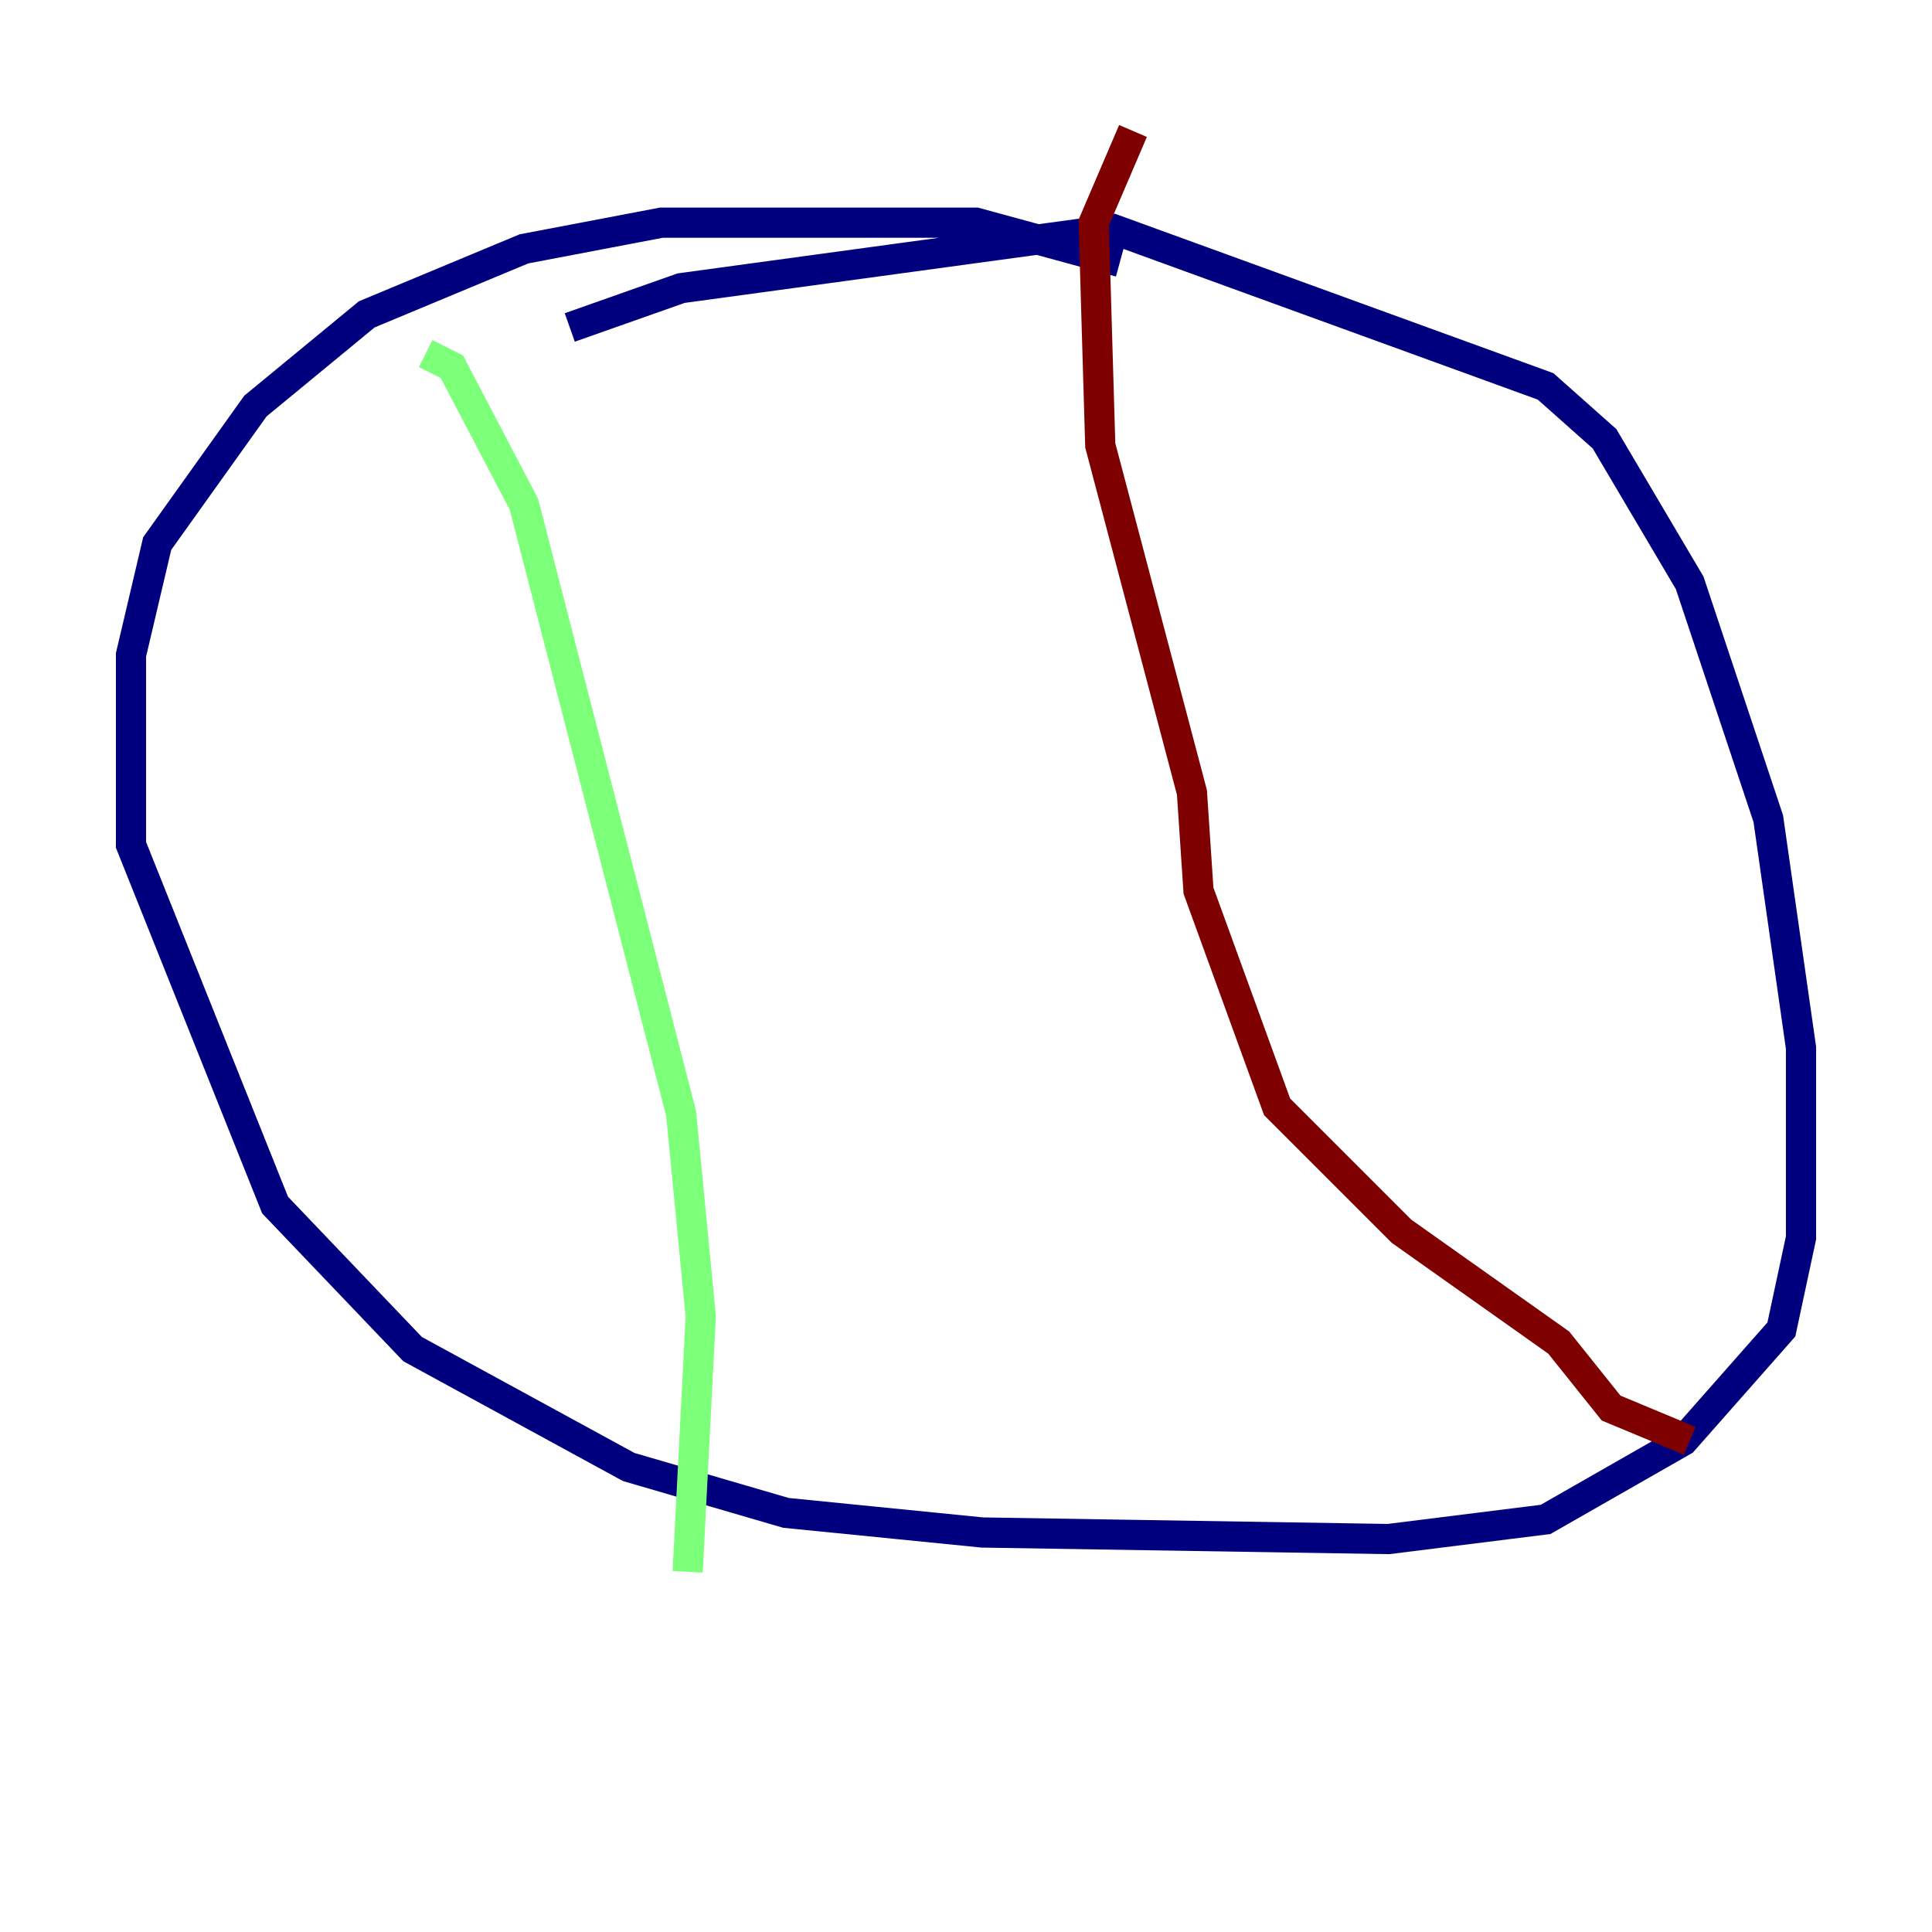 <?xml version="1.0" encoding="utf-8" ?>
<svg baseProfile="tiny" height="128" version="1.2" viewBox="0,0,128,128" width="128" xmlns="http://www.w3.org/2000/svg" xmlns:ev="http://www.w3.org/2001/xml-events" xmlns:xlink="http://www.w3.org/1999/xlink"><defs /><polyline fill="none" points="74.197,17.356 64.651,14.752 43.824,14.752 34.712,16.488 24.298,20.827 16.922,26.902 10.414,36.014 8.678,43.39 8.678,55.973 18.224,79.837 27.336,89.383 41.654,97.193 52.068,100.231 65.085,101.532 91.986,101.966 102.4,100.664 111.512,95.458 118.02,88.081 119.322,82.007 119.322,69.424 117.153,54.237 111.946,38.617 106.305,29.071 102.4,25.6 73.763,15.186 45.125,19.091 37.749,21.695" stroke="#00007f" stroke-width="2" /><polyline fill="none" points="28.203,23.43 29.939,24.298 34.712,33.41 45.125,73.763 46.427,87.214 45.559,104.136" stroke="#7cff79" stroke-width="2" /><polyline fill="none" points="111.946,95.458 106.739,93.288 103.268,88.949 92.854,81.573 84.61,73.329 79.403,59.01 78.969,52.502 72.895,29.505 72.461,14.752 75.064,8.678" stroke="#7f0000" stroke-width="2" /></svg>